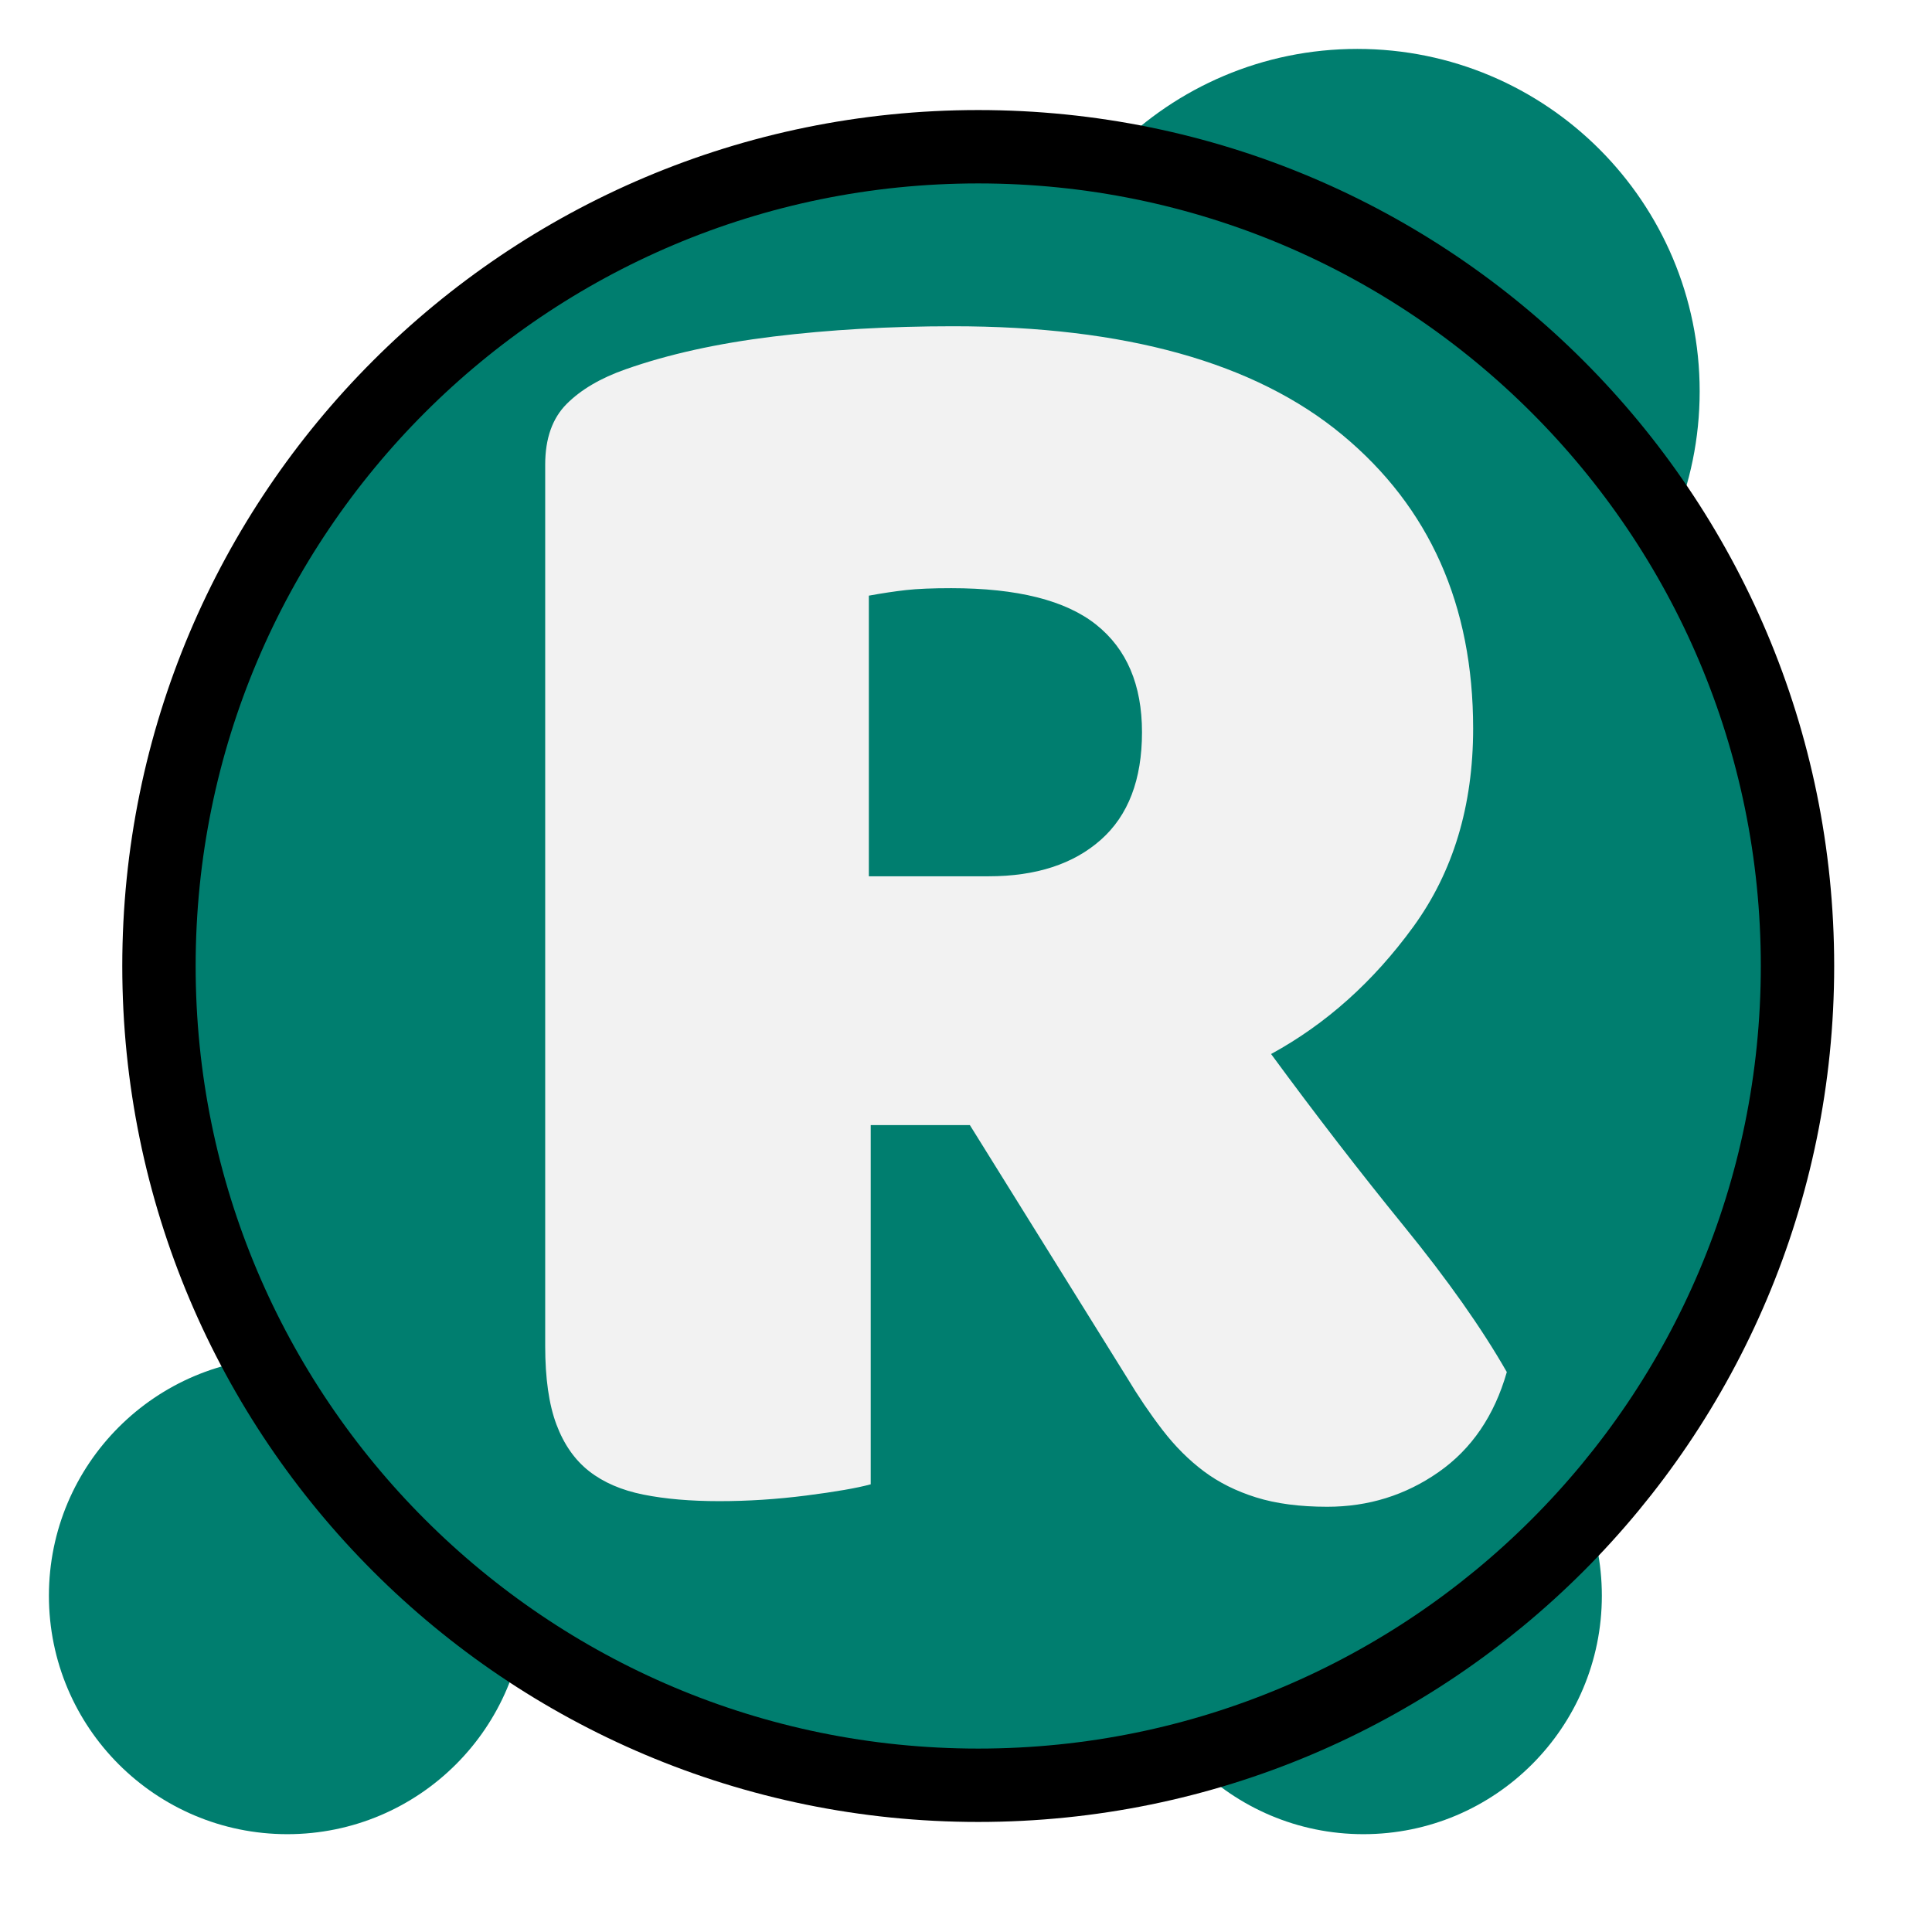 <svg width="158" height="158" overflow="hidden" xmlns="http://www.w3.org/2000/svg" xmlns:xlink="http://www.w3.org/1999/xlink">
    <defs>
        <clipPath id="clip0">
            <path d="M344 198 633 198 633 532 344 532Z" fill-rule="evenodd" clip-rule="evenodd"/>
        </clipPath>
        <clipPath id="clip2">
            <path d="M0 0 290 0 290 334 0 334Z" fill-rule="evenodd" clip-rule="evenodd"/>
        </clipPath>
    </defs>
    <g clip-path="url(#clip0)" transform="translate(-405 -260)" >
        <path d="M409 390.5C409 379.73 417.73 371 428.5 371 439.27 371 448 379.73 448 390.5 448 401.27 439.27 410 428.5 410 417.73 410 409 401.27 409 390.5Z" fill="#007E6F" fill-rule="evenodd"/>
        <path d="M497 390.5C497 379.73 505.73 371 516.5 371 527.27 371 536 379.73 536 390.5 536 401.27 527.27 410 516.5 410 505.73 410 497 401.27 497 390.5Z" fill="#007E6F" fill-rule="evenodd"/>
        <path d="M488 292C488 276.536 500.536 264 516 264 531.464 264 544 276.536 544 292 544 307.464 531.464 320 516 320 500.536 320 488 307.464 488 292Z" fill="#007E6F" fill-rule="evenodd"/>
        <path d="M418 339C418 301.997 447.997 272 485 272 522.003 272 552 301.997 552 339 552 376.003 522.003 406 485 406 447.997 406 418 376.003 418 339Z" stroke="#000000" stroke-width="6" stroke-miterlimit="8" fill="#007E6F" fill-rule="evenodd"/>
        <g clip-path="url(#clip2)" transform="translate(343 198)">
            <use width="100%" height="100%" xlink:href="#img1"/>
        </g>
        <path d="M36.567-29.988 36.567-0.612C35.445-0.306 33.685 7.45058e-09 31.288 0.306 28.892 0.612 26.52 0.765 24.174 0.765 21.828 0.765 19.762 0.587 17.977 0.23 16.192-0.128 14.713-0.765 13.54-1.683 12.367-2.601 11.475-3.876 10.863-5.508 10.251-7.14 9.945-9.282 9.945-11.934L9.945-83.997C9.945-86.139 10.531-87.796 11.704-88.969 12.877-90.142 14.484-91.086 16.524-91.8 19.992-93.024 24.021-93.916 28.611-94.478 33.201-95.038 38.097-95.319 43.299-95.319 57.375-95.319 67.983-92.361 75.123-86.445 82.263-80.529 85.833-72.522 85.833-62.424 85.833-56.1 84.201-50.694 80.937-46.206 77.673-41.718 73.797-38.25 69.309-35.802 72.981-30.804 76.602-26.112 80.172-21.726 83.742-17.34 86.547-13.362 88.587-9.792 87.567-6.222 85.706-3.494 83.002-1.607 80.299 0.281 77.265 1.224 73.899 1.224 71.655 1.224 69.717 0.969 68.085 0.459 66.453-0.051 65.025-0.765 63.801-1.683 62.577-2.601 61.455-3.723 60.435-5.049 59.415-6.375 58.446-7.803 57.528-9.333L44.676-29.988ZM46.206-50.337C50.082-50.337 53.142-51.331 55.386-53.321 57.63-55.309 58.752-58.242 58.752-62.118 58.752-65.994 57.502-68.927 55.004-70.915 52.505-72.904 48.552-73.899 43.146-73.899 41.616-73.899 40.392-73.848 39.474-73.746 38.556-73.644 37.536-73.491 36.414-73.287L36.414-50.337Z" fill="#F2F2F2" transform="translate(439.641 382)"/>
    </g>
</svg>
